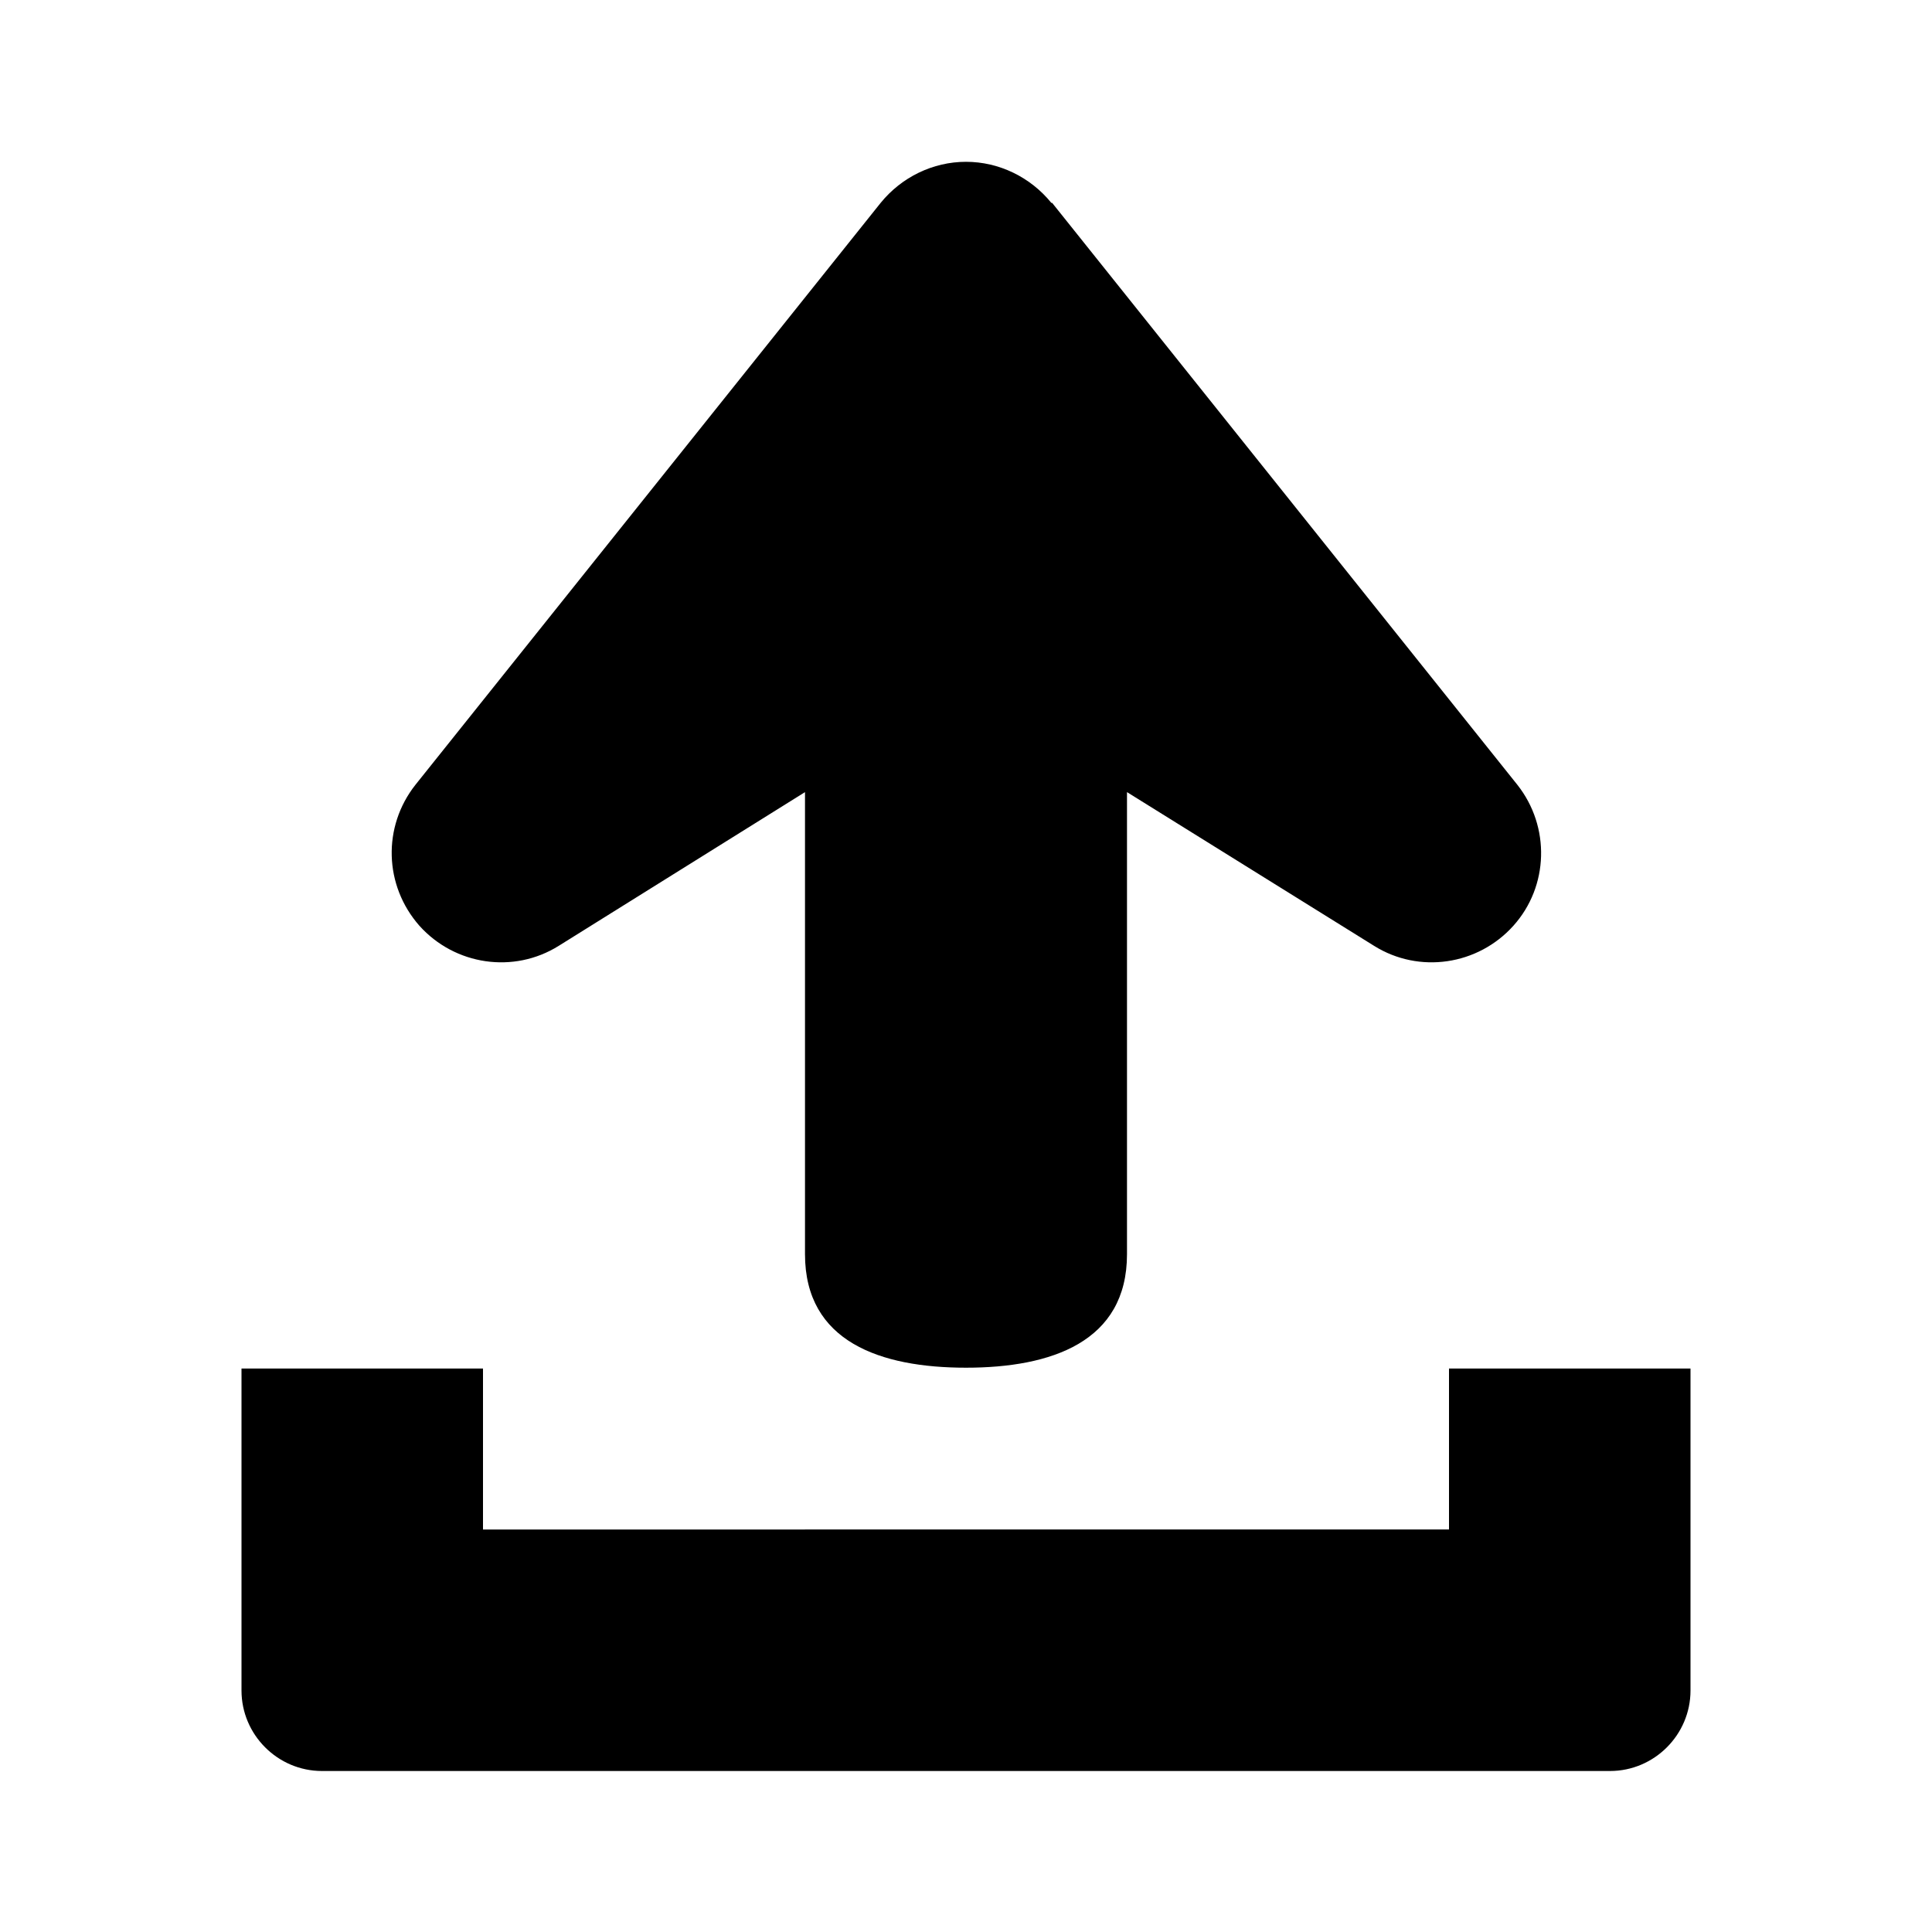 <?xml version="1.0" encoding="UTF-8"?><svg id="Laag_1" xmlns="http://www.w3.org/2000/svg" xmlns:xlink="http://www.w3.org/1999/xlink" viewBox="0 0 24 24"><defs><style>.cls-1{fill:none;}.cls-2{clip-path:url(#clippath);}.cls-3{clip-path:url(#clippath-1);}</style><clipPath id="clippath"><rect class="cls-1" width="24" height="24"/></clipPath><clipPath id="clippath-1"><rect class="cls-1" width="24" height="24"/></clipPath></defs><g class="cls-2"><g class="cls-3"><path d="m18,17v2H6v-2h-3v4c0,.55.45,1,1,1h16c.55,0,1-.45,1-1v-4h-3Z"/><path d="m13.06,2.52c-.26-.32-.65-.51-1.06-.51s-.8.19-1.06.51l-5.78,7.23c-.41.52-.39,1.25.05,1.75.44.49,1.17.6,1.73.25l3.06-1.91v5.74c0,1.09.94,1.41,2,1.41s2-.32,2-1.41v-5.74l3.07,1.91c.56.35,1.29.24,1.73-.25.44-.49.46-1.23.05-1.75l-5.78-7.23Z"/></g></g></svg>